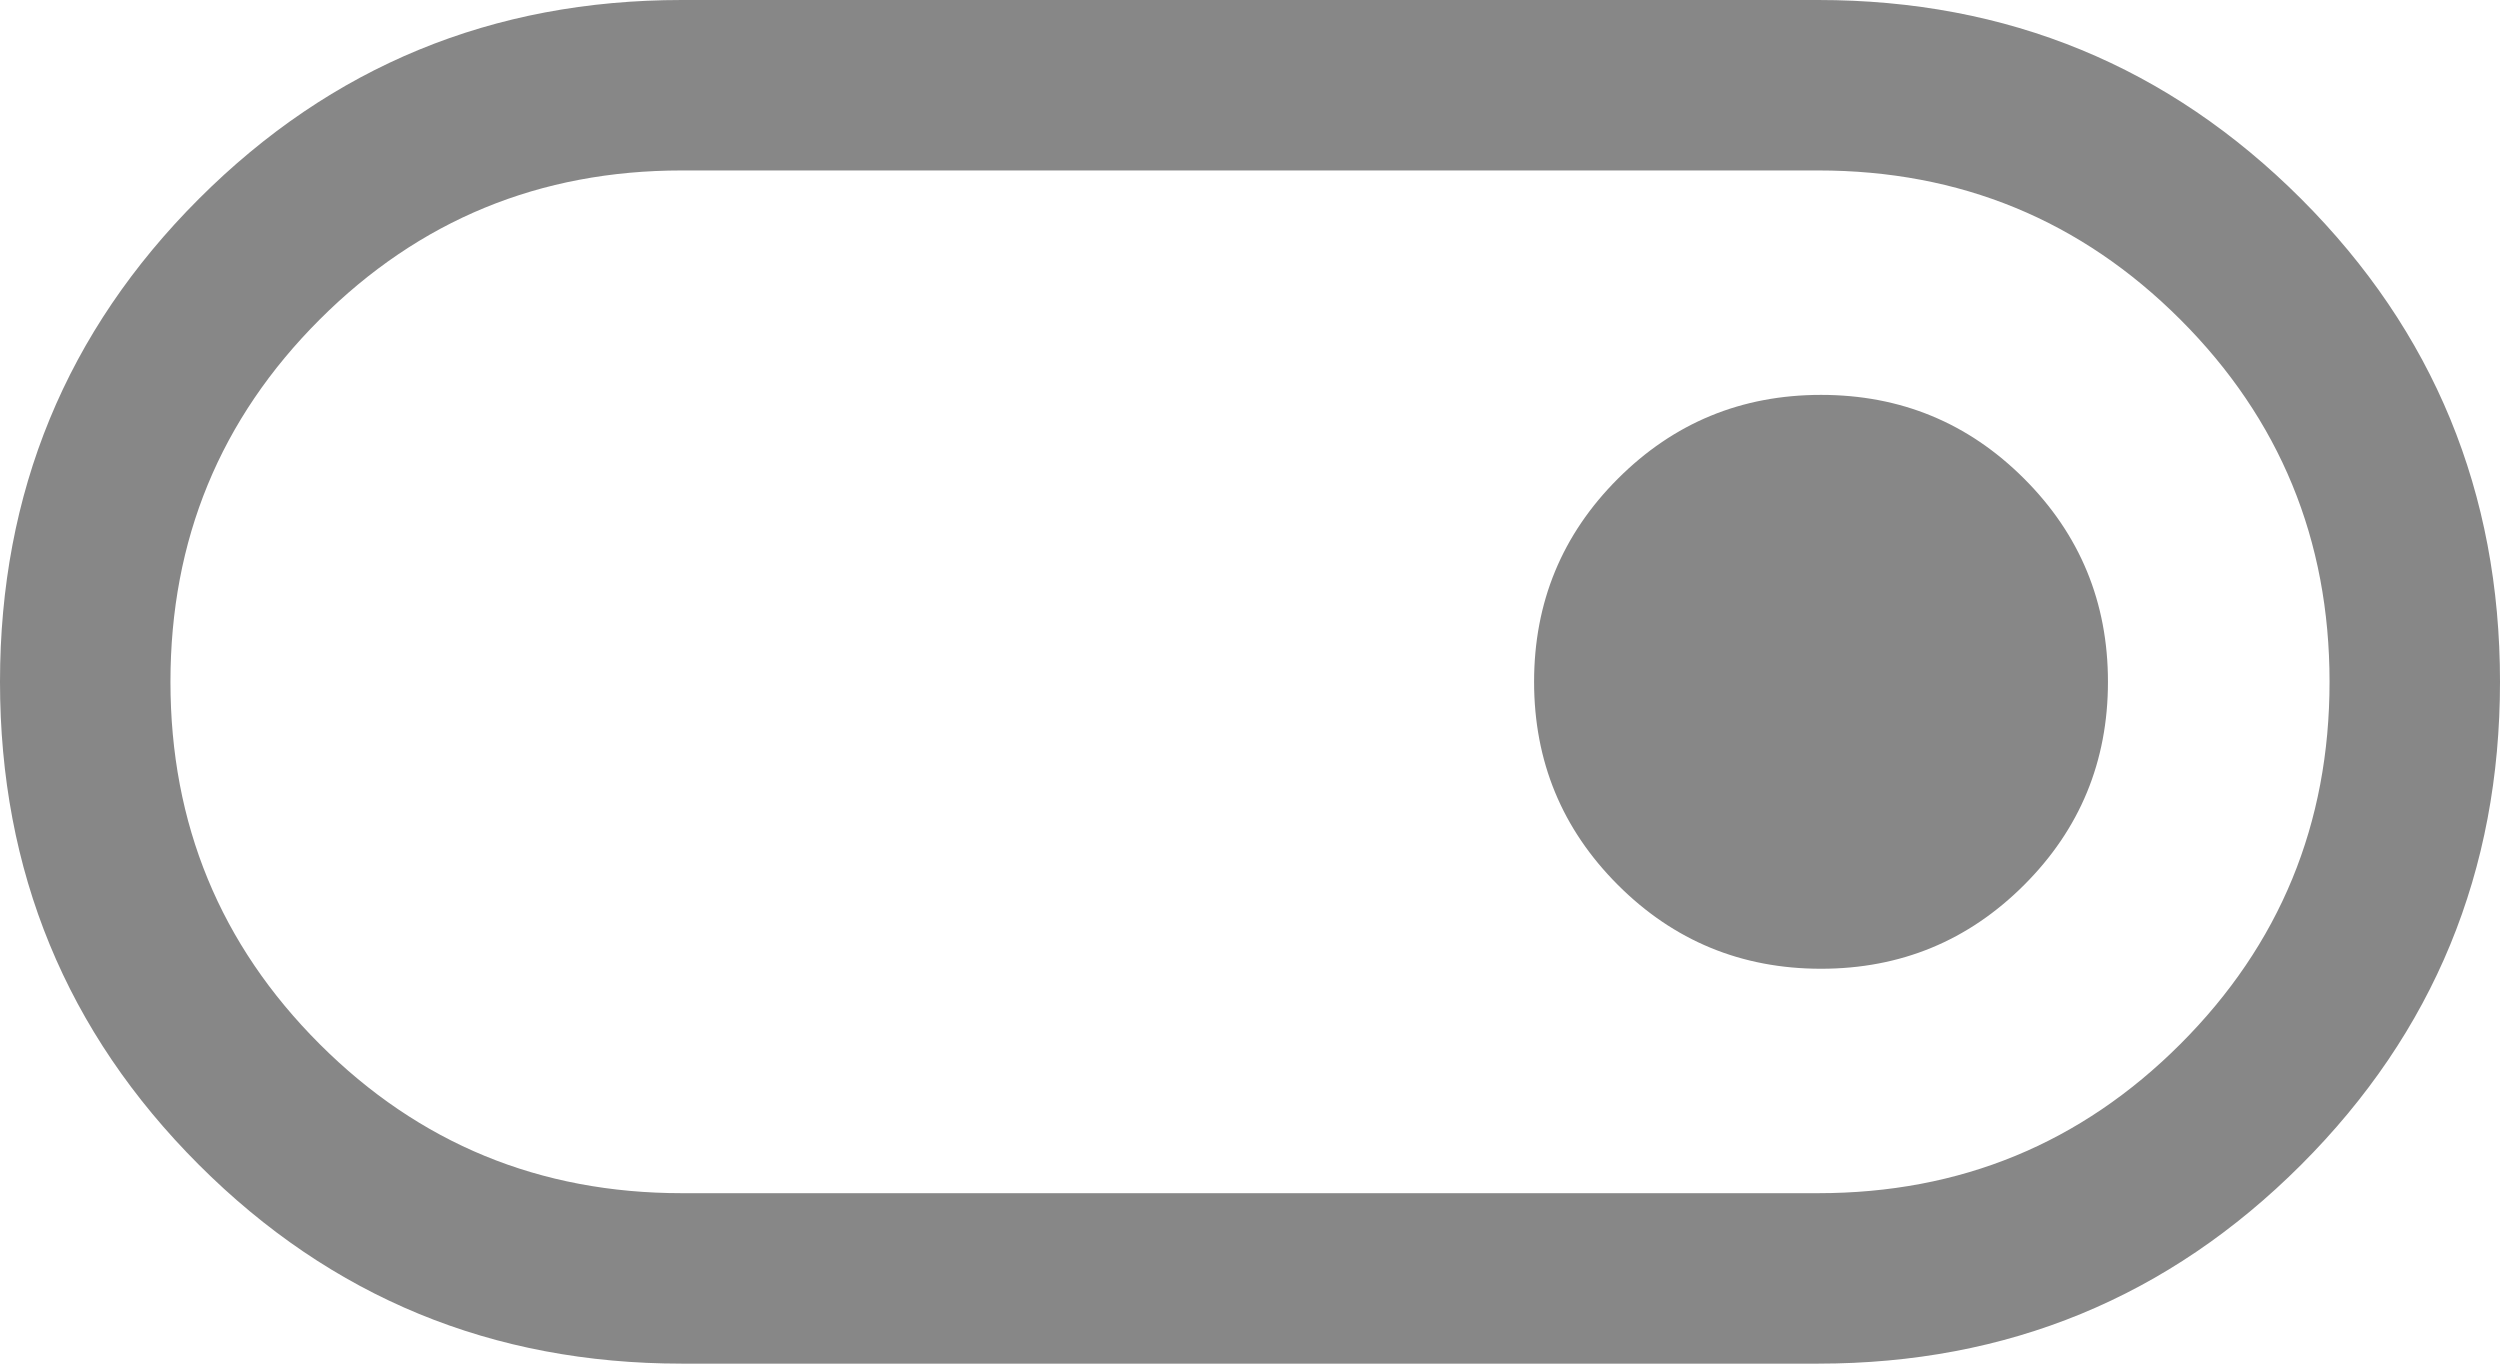 <svg width="44" height="24" viewBox="0 0 44 24" fill="none" xmlns="http://www.w3.org/2000/svg">
<path d="M12 24C8.667 24 5.833 22.833 3.5 20.5C1.167 18.167 0 15.333 0 12C0 8.667 1.167 5.833 3.5 3.5C5.833 1.167 8.667 0 12 0H32C35.333 0 38.167 1.167 40.5 3.5C42.833 5.833 44 8.667 44 12C44 15.333 42.833 18.167 40.5 20.5C38.167 22.833 35.333 24 32 24H12ZM12 21H32C34.5 21 36.625 20.125 38.375 18.375C40.125 16.625 41 14.5 41 12C41 9.5 40.125 7.375 38.375 5.625C36.625 3.875 34.5 3 32 3H12C9.5 3 7.375 3.875 5.625 5.625C3.875 7.375 3 9.5 3 12C3 14.5 3.875 16.625 5.625 18.375C7.375 20.125 9.5 21 12 21ZM32.05 17.05C33.45 17.05 34.642 16.558 35.625 15.575C36.608 14.592 37.1 13.4 37.1 12C37.1 10.6 36.608 9.408 35.625 8.425C34.642 7.442 33.45 6.95 32.05 6.95C30.65 6.95 29.458 7.442 28.475 8.425C27.492 9.408 27 10.6 27 12C27 13.4 27.492 14.592 28.475 15.575C29.458 16.558 30.65 17.05 32.05 17.05Z" fill="#878787"/>
</svg>
